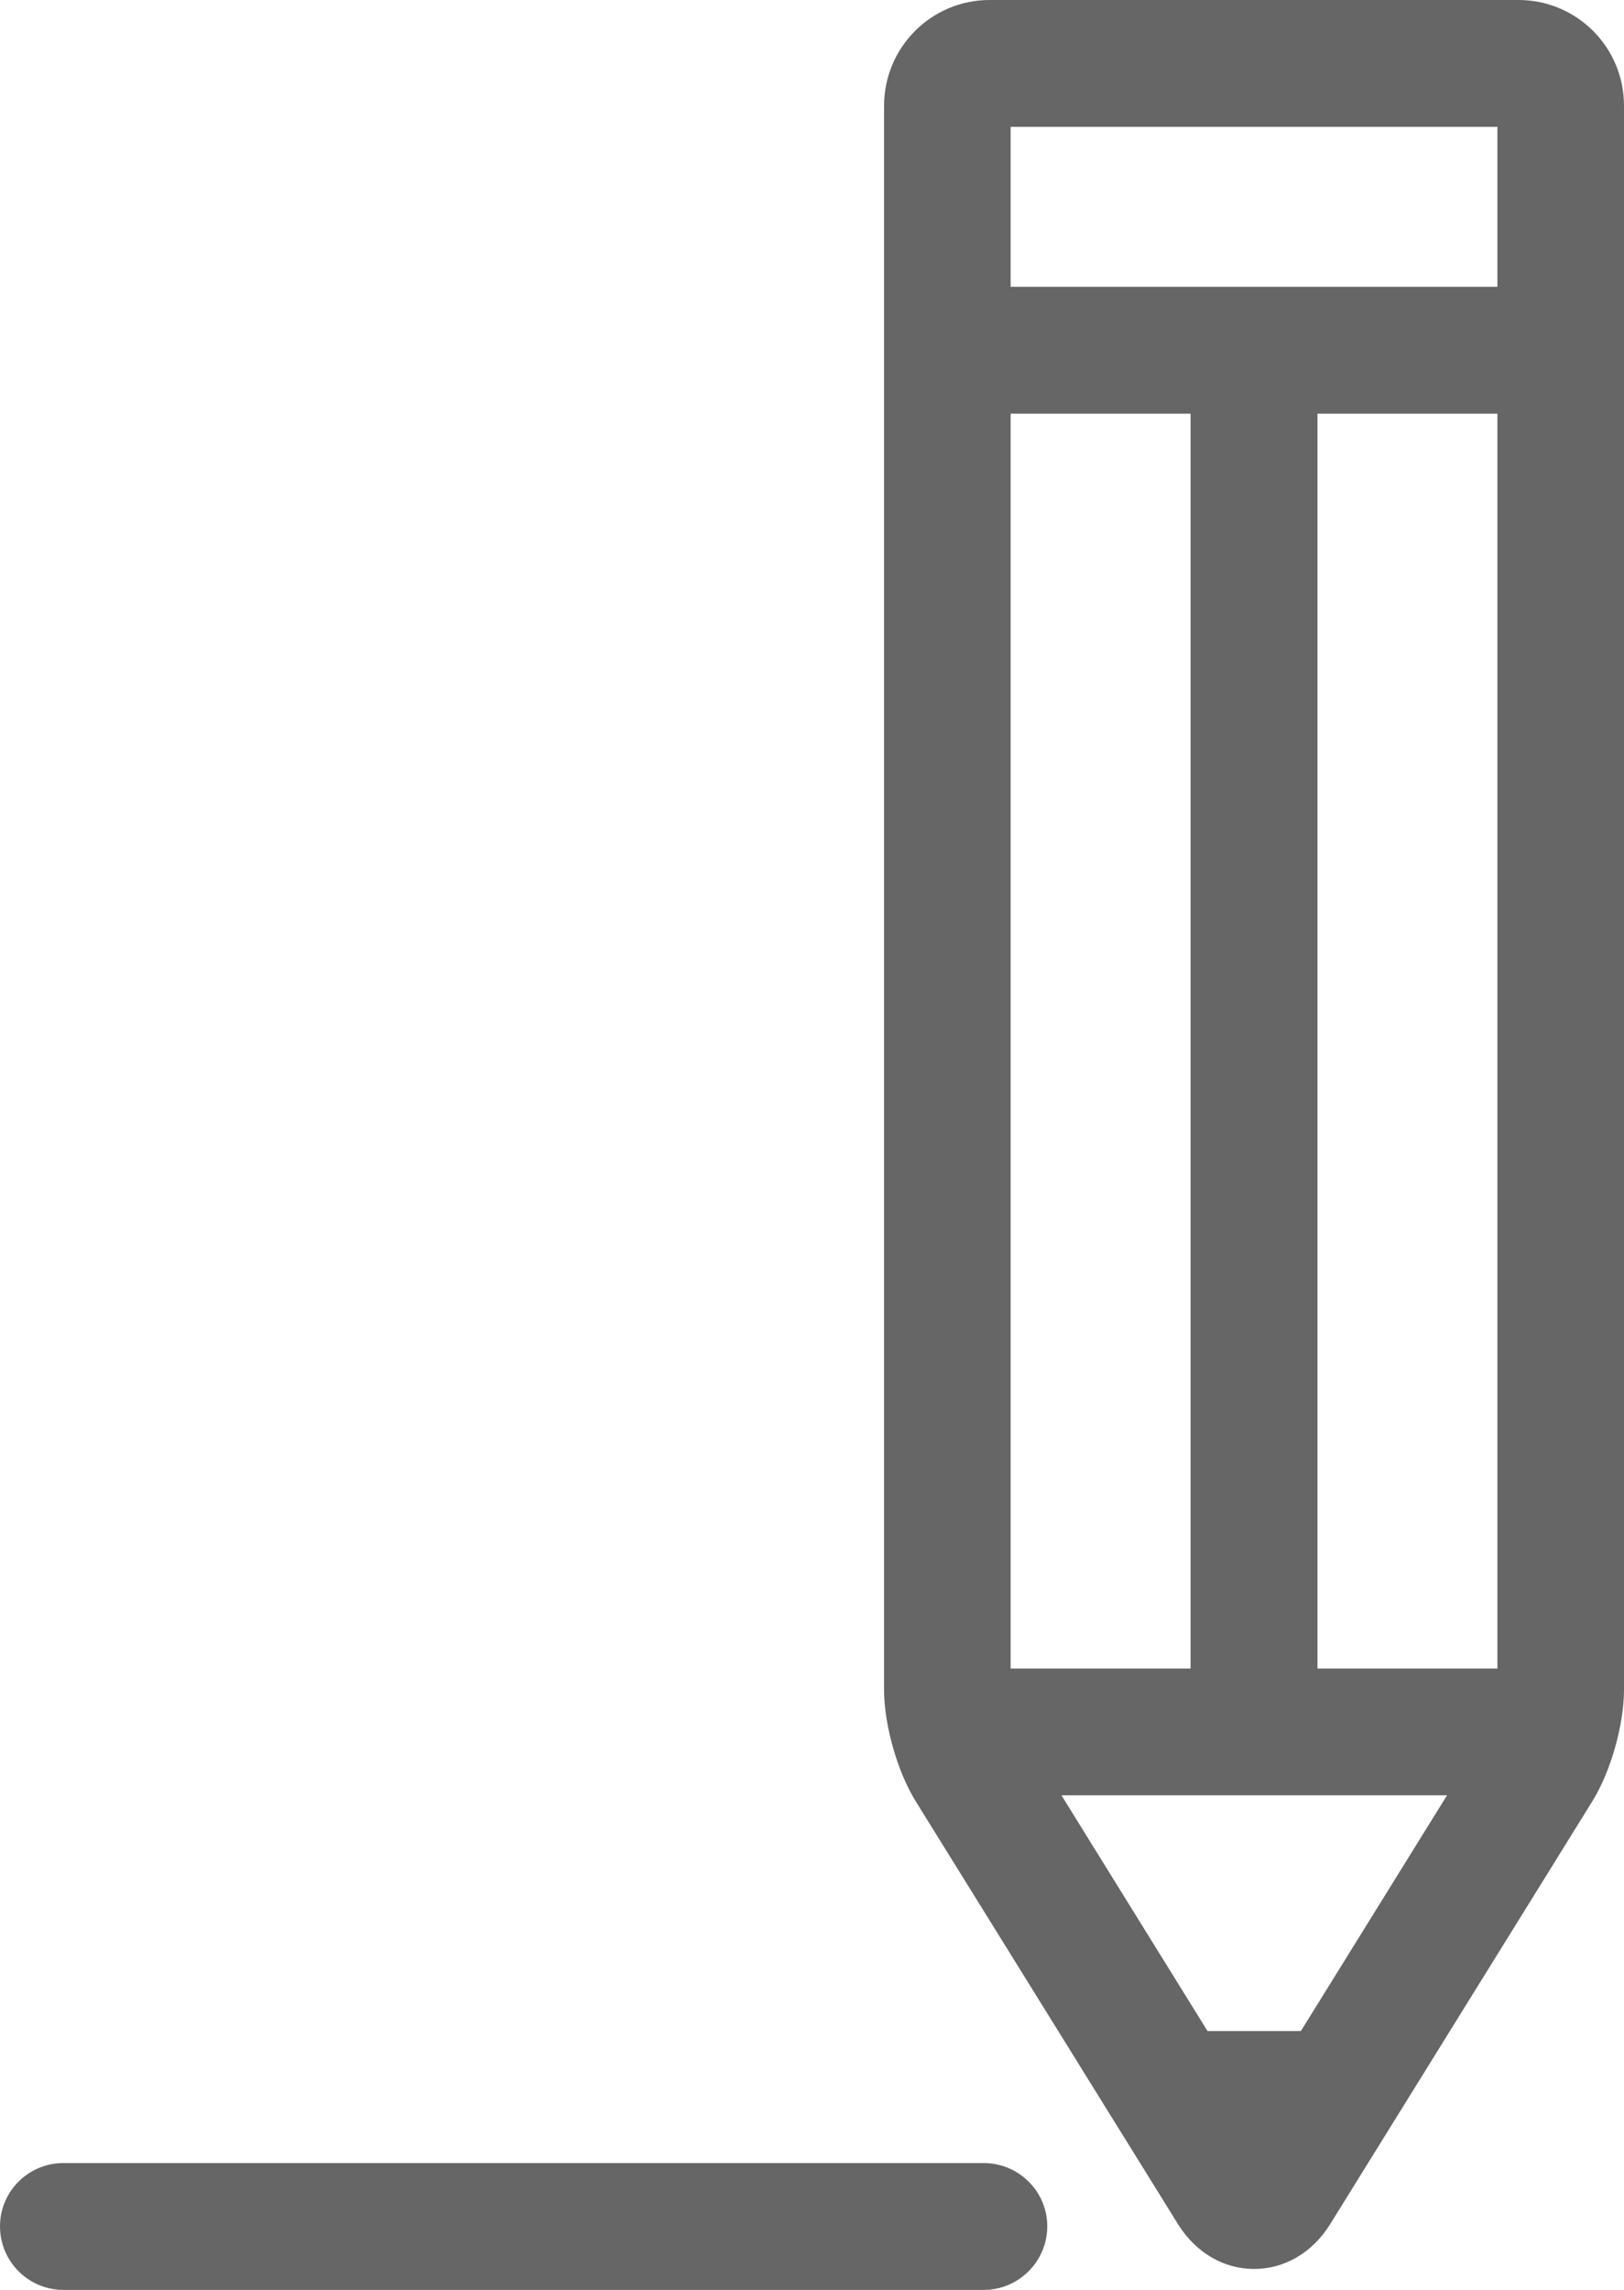 <?xml version="1.0" encoding="utf-8"?>
<!-- Generator: Adobe Illustrator 17.0.0, SVG Export Plug-In . SVG Version: 6.00 Build 0)  -->
<!DOCTYPE svg PUBLIC "-//W3C//DTD SVG 1.1//EN" "http://www.w3.org/Graphics/SVG/1.1/DTD/svg11.dtd">
<svg version="1.1" id="Layer_1" xmlns="http://www.w3.org/2000/svg" xmlns:xlink="http://www.w3.org/1999/xlink" x="0px" y="0px"
	 width="14.189px" height="20px" viewBox="0 0 14.189 20" enable-background="new 0 0 14.189 20" xml:space="preserve">
<g>
	<path fill="#666666" d="M13.267,0H8.646C8.137,0,7.724,0.414,7.724,0.925v13.833c0,0.306,0.116,0.716,0.277,0.975l2.292,3.694
		c0.154,0.246,0.396,0.39,0.664,0.39s0.511-0.144,0.664-0.39l2.291-3.694c0.161-0.259,0.277-0.669,0.277-0.975V0.925
		C14.19,0.414,13.778,0,13.267,0z M11.366,17.739H10.55L9.274,15.68h3.369L11.366,17.739z M8.83,14.573V3.613h1.572v10.96H8.83
		L8.83,14.573z M11.511,14.573V3.613h1.572v10.96H11.511L11.511,14.573z M13.083,1.108v1.397H8.83V1.108H13.083z"/>
	<path fill="#666666" d="M8.594,18.892H0.555C0.247,18.892,0,19.14,0,19.445C0,19.751,0.247,20,0.555,20h8.039
		c0.307,0,0.556-0.249,0.556-0.556C9.15,19.14,8.901,18.892,8.594,18.892z"/>
</g>
<rect x="430.938" y="310.313" fill="none" stroke="#666666" stroke-miterlimit="10" width="24" height="24"/>
</svg>
